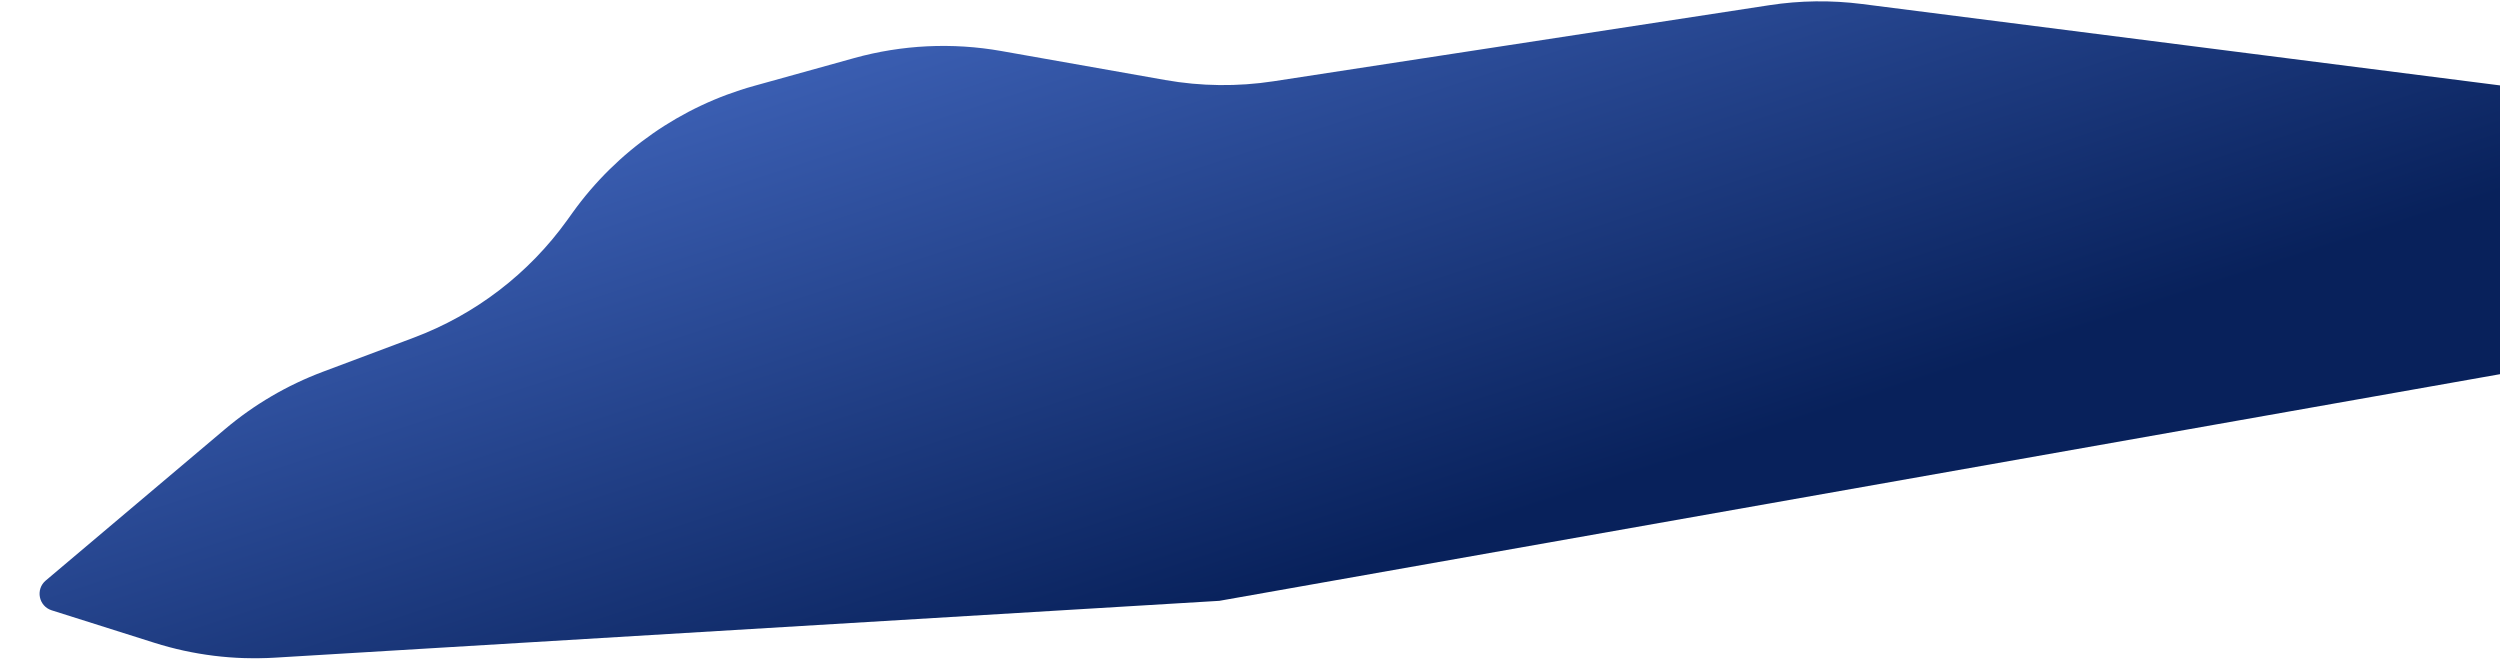 <svg width="721" height="190" viewBox="0 0 721 190" fill="none" xmlns="http://www.w3.org/2000/svg">
<g filter="url(#filter0_i_128_14214)">
<path d="M356.324 23.432C345.948 25.024 335.38 24.904 325.043 23.075L277.765 14.712C263.647 12.214 249.148 12.911 235.334 16.751L206.432 24.784C185.354 30.643 166.91 43.525 154.153 61.297L152.58 63.488C141.504 78.918 126.101 90.715 108.318 97.388L82.112 107.221C71.831 111.079 62.288 116.672 53.898 123.758L2.189 167.427C-0.82 169.967 0.153 174.827 3.907 176.014L33.512 185.378C44.723 188.924 56.491 190.38 68.228 189.673L340.654 173.279L951.119 65.245C956.76 64.247 956.563 56.087 950.881 55.362L526.015 1.156C517.14 0.024 508.151 0.138 499.307 1.495L356.324 23.432Z" fill="url(#paint0_linear_128_14214)"/>
</g>
<defs>
<filter id="filter0_i_128_14214" x="0.413" y="0.385" width="958.835" height="189.462" filterUnits="userSpaceOnUse" color-interpolation-filters="sRGB">
<feFlood flood-opacity="0" result="BackgroundImageFix"/>
<feBlend mode="normal" in="SourceGraphic" in2="BackgroundImageFix" result="shape"/>
<feColorMatrix in="SourceAlpha" type="matrix" values="0 0 0 0 0 0 0 0 0 0 0 0 0 0 0 0 0 0 127 0" result="hardAlpha"/>
<feOffset dx="11"/>
<feGaussianBlur stdDeviation="2"/>
<feComposite in2="hardAlpha" operator="arithmetic" k2="-1" k3="1"/>
<feColorMatrix type="matrix" values="0 0 0 0 0.767 0 0 0 0 0.583 0 0 0 0 1 0 0 0 0.25 0"/>
<feBlend mode="normal" in2="shape" result="effect1_innerShadow_128_14214"/>
</filter>
<linearGradient id="paint0_linear_128_14214" x1="192" y1="19.5" x2="252.5" y2="205" gradientUnits="userSpaceOnUse">
<stop stop-color="#3D61B6"/>
<stop offset="1" stop-color="#08215B"/>
</linearGradient>
</defs>
</svg>
